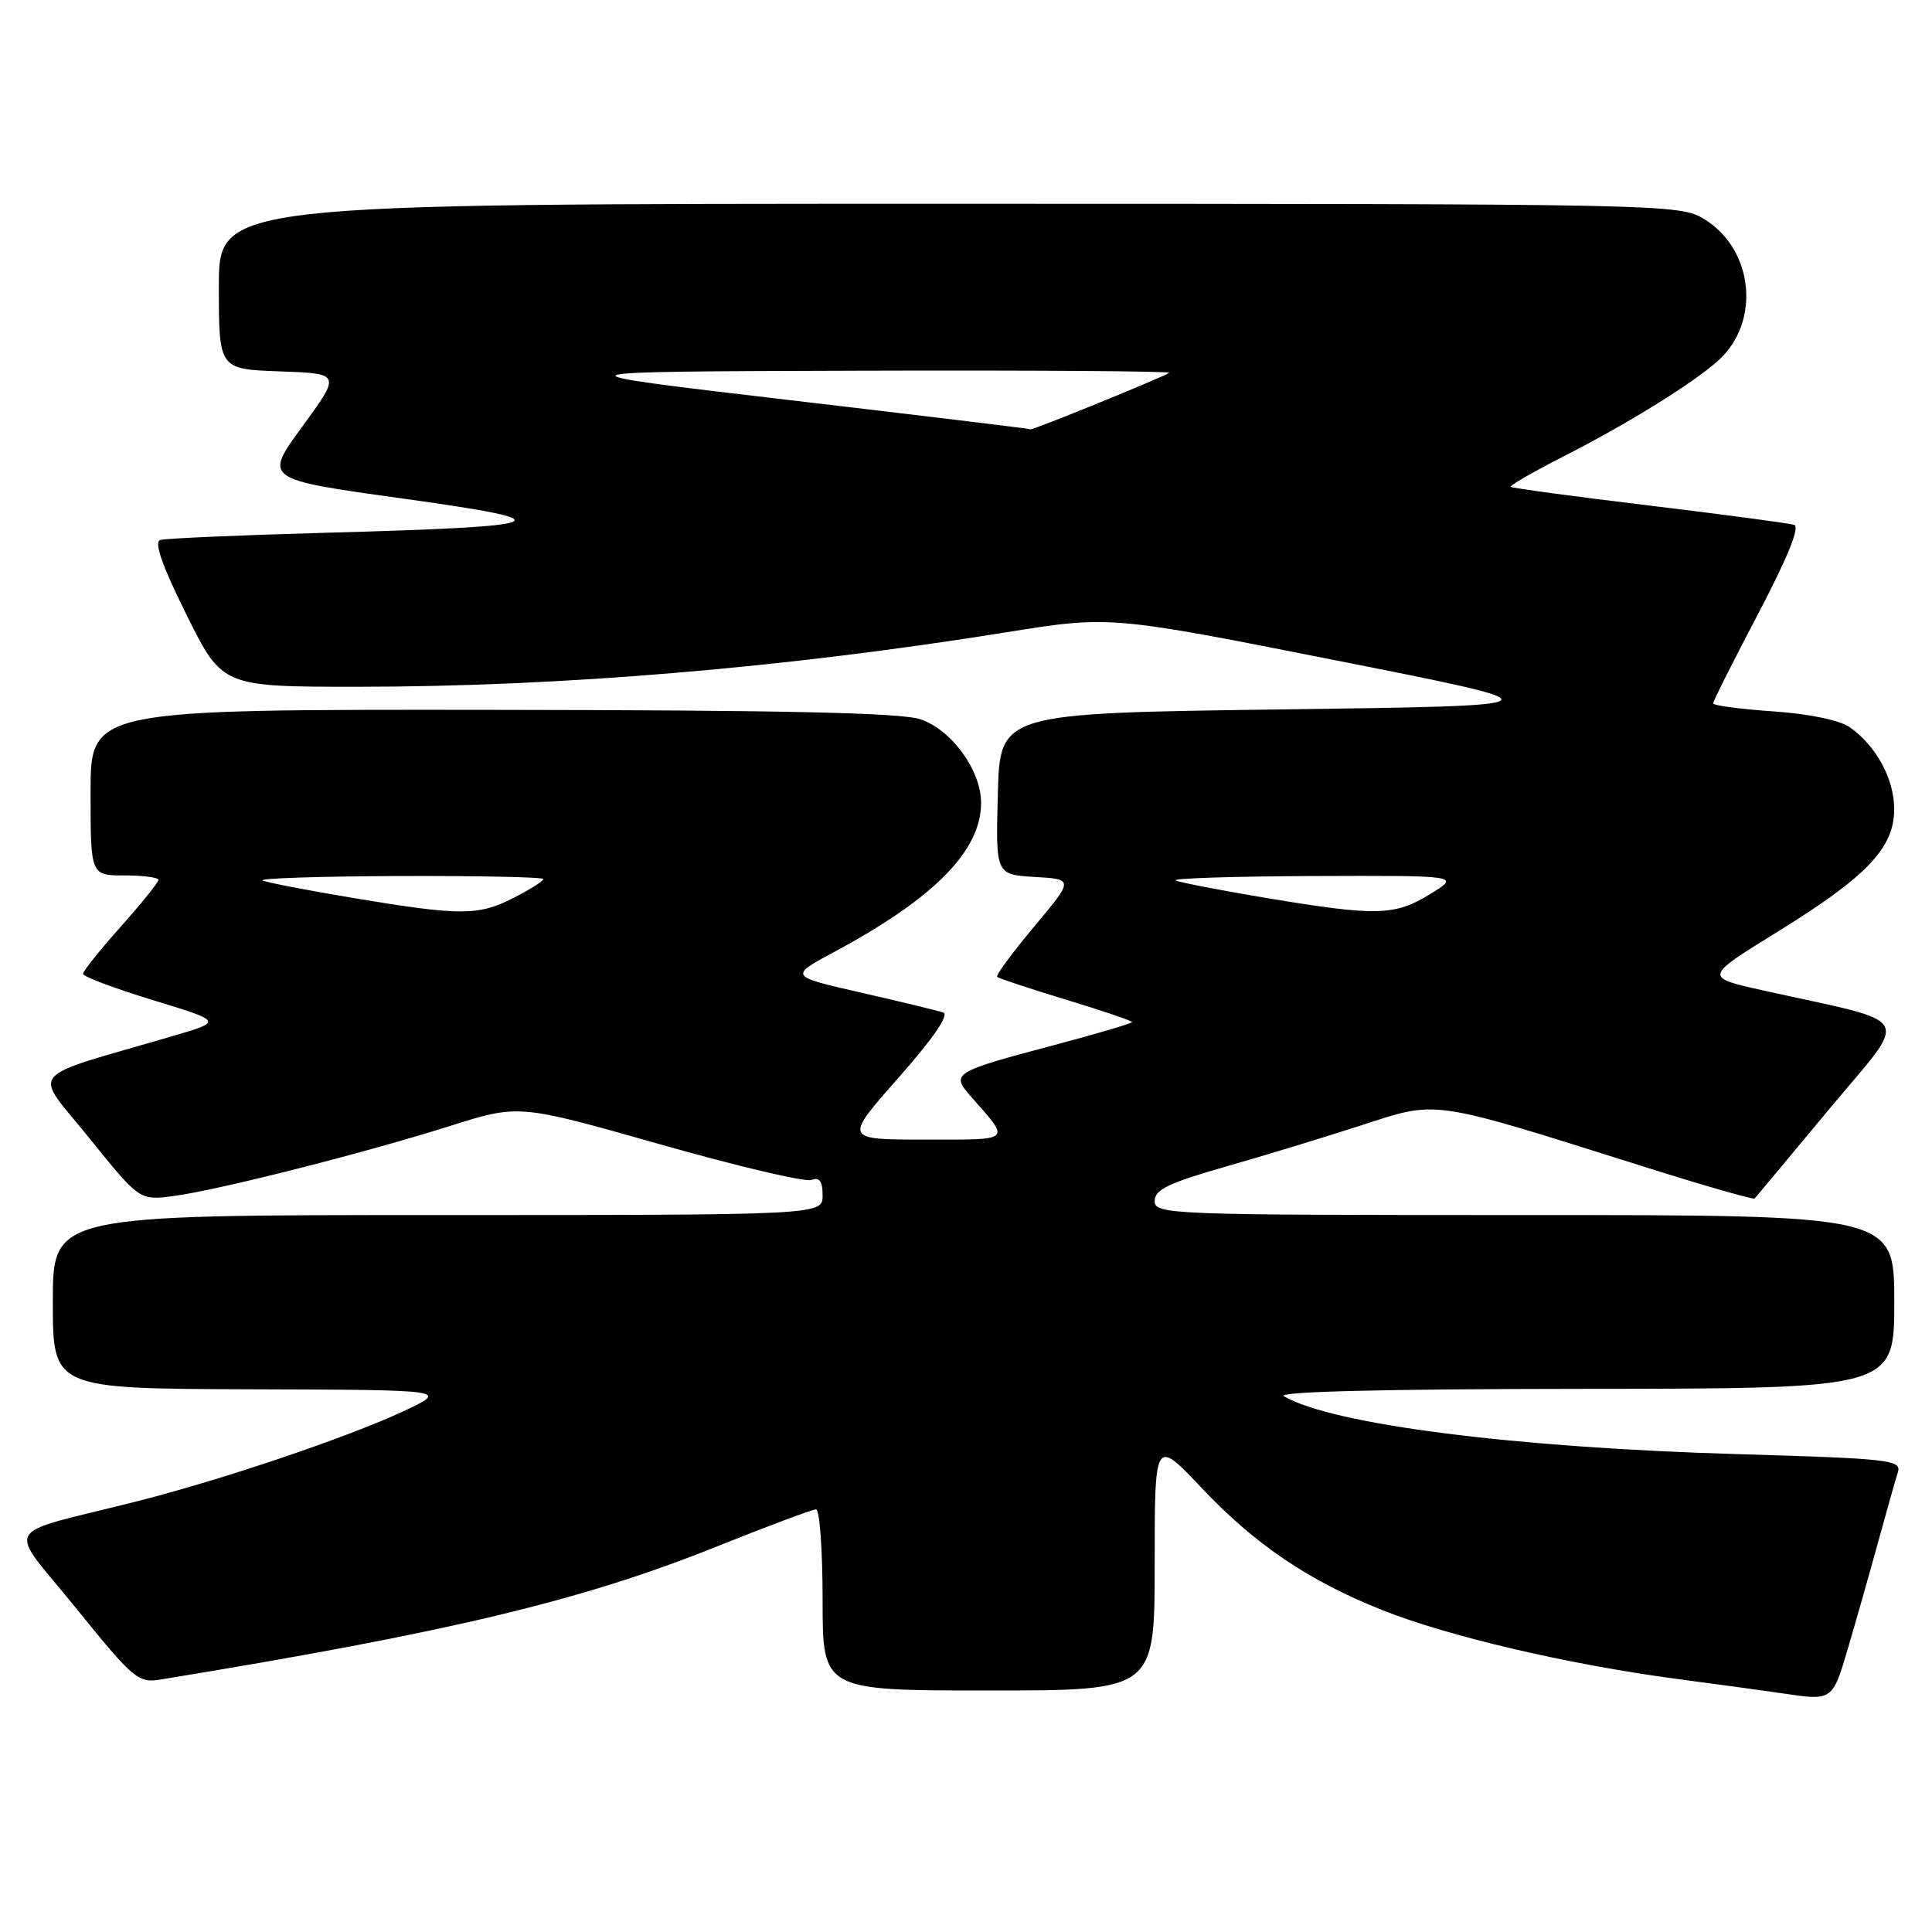 <?xml version="1.0" encoding="UTF-8" standalone="no"?>
<!DOCTYPE svg PUBLIC "-//W3C//DTD SVG 1.1//EN" "http://www.w3.org/Graphics/SVG/1.1/DTD/svg11.dtd" >
<svg xmlns="http://www.w3.org/2000/svg" xmlns:xlink="http://www.w3.org/1999/xlink" version="1.1" viewBox="0 0 256 256">
 <g >
 <path fill="currentColor"
d=" M 244.91 218.25 C 246.00 214.54 247.80 208.20 248.91 204.16 C 250.02 200.12 251.17 196.03 251.48 195.07 C 251.99 193.45 250.38 193.27 230.27 192.68 C 200.57 191.82 176.53 188.75 170.13 185.01 C 169.08 184.40 183.21 184.05 209.75 184.03 C 251.00 184.00 251.00 184.00 251.00 172.50 C 251.00 161.00 251.00 161.00 202.00 161.00 C 154.86 161.00 153.00 160.93 153.00 159.14 C 153.00 157.64 154.84 156.75 162.25 154.63 C 167.34 153.18 175.51 150.69 180.41 149.10 C 190.63 145.79 189.31 145.60 217.85 154.60 C 225.75 157.09 232.34 158.98 232.50 158.81 C 232.66 158.64 237.09 153.32 242.35 147.00 C 253.13 134.05 254.09 135.79 233.64 131.24 C 225.78 129.49 225.78 129.49 235.49 123.49 C 247.37 116.16 251.00 112.35 250.99 107.22 C 250.99 103.20 248.60 98.81 245.08 96.35 C 243.77 95.43 239.67 94.58 234.94 94.26 C 230.57 93.96 227.00 93.48 227.00 93.20 C 227.00 92.91 229.69 87.56 232.98 81.30 C 236.90 73.83 238.53 69.79 237.73 69.54 C 237.05 69.33 228.40 68.18 218.50 66.98 C 208.60 65.79 200.36 64.67 200.18 64.51 C 200.01 64.34 203.15 62.53 207.17 60.48 C 215.72 56.13 224.57 50.63 227.76 47.70 C 233.34 42.58 232.34 33.01 225.81 29.03 C 222.55 27.04 221.03 27.01 125.75 27.00 C 29.00 27.00 29.00 27.00 29.00 37.96 C 29.00 48.92 29.00 48.92 37.09 49.21 C 45.18 49.50 45.18 49.50 40.07 56.50 C 34.95 63.50 34.95 63.50 53.23 66.04 C 75.28 69.10 73.83 69.75 43.00 70.60 C 31.72 70.91 21.93 71.34 21.24 71.55 C 20.38 71.82 21.46 74.92 24.72 81.47 C 29.45 91.00 29.45 91.00 47.48 91.00 C 74.40 90.99 103.89 88.51 133.29 83.79 C 147.09 81.57 147.09 81.57 177.20 87.54 C 207.30 93.50 207.30 93.50 169.90 94.00 C 132.50 94.50 132.50 94.50 132.22 105.20 C 131.93 115.89 131.93 115.89 137.11 116.20 C 142.29 116.50 142.29 116.50 137.02 122.79 C 134.12 126.26 131.92 129.25 132.13 129.44 C 132.33 129.64 136.44 131.00 141.25 132.46 C 146.06 133.92 150.00 135.26 150.00 135.43 C 150.00 135.60 145.32 136.98 139.61 138.50 C 126.39 142.00 125.98 142.24 128.57 145.20 C 133.96 151.33 134.31 151.00 122.53 151.00 C 111.82 151.00 111.82 151.00 119.06 142.80 C 123.72 137.52 125.82 134.44 124.97 134.16 C 124.24 133.91 119.35 132.73 114.10 131.53 C 104.56 129.35 104.56 129.35 110.53 126.14 C 123.80 119.02 129.99 112.73 130.00 106.40 C 130.00 102.08 126.14 96.74 121.97 95.31 C 119.46 94.44 103.77 94.10 65.25 94.06 C 12.00 94.00 12.00 94.00 12.00 105.00 C 12.00 116.00 12.00 116.00 16.50 116.00 C 18.98 116.00 21.00 116.27 21.00 116.59 C 21.00 116.91 18.75 119.70 16.00 122.79 C 13.25 125.87 11.00 128.69 11.00 129.04 C 11.00 129.40 15.16 130.96 20.25 132.52 C 29.50 135.34 29.50 135.34 23.00 137.25 C 3.02 143.10 4.34 141.50 11.82 150.79 C 18.50 159.07 18.50 159.07 23.00 158.48 C 28.94 157.69 48.19 152.81 59.62 149.20 C 68.74 146.31 68.74 146.31 87.40 151.61 C 97.66 154.53 106.72 156.66 107.53 156.35 C 108.59 155.94 109.00 156.51 109.00 158.39 C 109.00 161.00 109.00 161.00 58.00 161.00 C 7.00 161.00 7.00 161.00 7.00 172.50 C 7.00 184.00 7.00 184.00 33.25 184.09 C 59.50 184.17 59.50 184.17 53.43 187.01 C 45.97 190.49 29.27 196.13 17.96 198.98 C -0.16 203.55 0.86 201.72 10.06 213.07 C 17.73 222.55 18.31 223.04 21.32 222.54 C 59.62 216.27 76.99 212.12 94.88 204.96 C 101.68 202.23 107.65 200.00 108.13 200.00 C 108.61 200.00 109.00 205.40 109.00 212.00 C 109.00 224.00 109.00 224.00 131.00 224.00 C 153.00 224.00 153.00 224.00 153.00 207.29 C 153.00 190.57 153.00 190.57 159.25 197.19 C 166.32 204.67 173.43 209.48 183.17 213.35 C 191.95 216.84 207.73 220.53 222.00 222.44 C 228.32 223.28 234.62 224.14 236.00 224.35 C 242.86 225.38 242.79 225.44 244.91 218.25 Z  M 46.81 118.99 C 40.94 118.01 35.54 116.97 34.81 116.68 C 34.09 116.39 42.16 116.12 52.75 116.08 C 63.34 116.04 72.00 116.22 72.00 116.48 C 72.00 116.74 70.22 117.87 68.04 118.98 C 63.38 121.36 61.03 121.36 46.81 118.99 Z  M 167.81 118.99 C 161.94 118.01 156.54 116.97 155.81 116.68 C 155.09 116.39 163.28 116.12 174.00 116.08 C 193.50 116.01 193.50 116.01 189.50 118.47 C 184.81 121.36 182.42 121.42 167.81 118.99 Z  M 104.50 53.00 C 72.50 49.24 72.50 49.24 113.92 49.12 C 136.70 49.05 155.15 49.18 154.92 49.40 C 154.48 49.83 136.65 57.09 136.56 56.88 C 136.53 56.81 122.10 55.07 104.50 53.00 Z "/>
</g>
</svg>